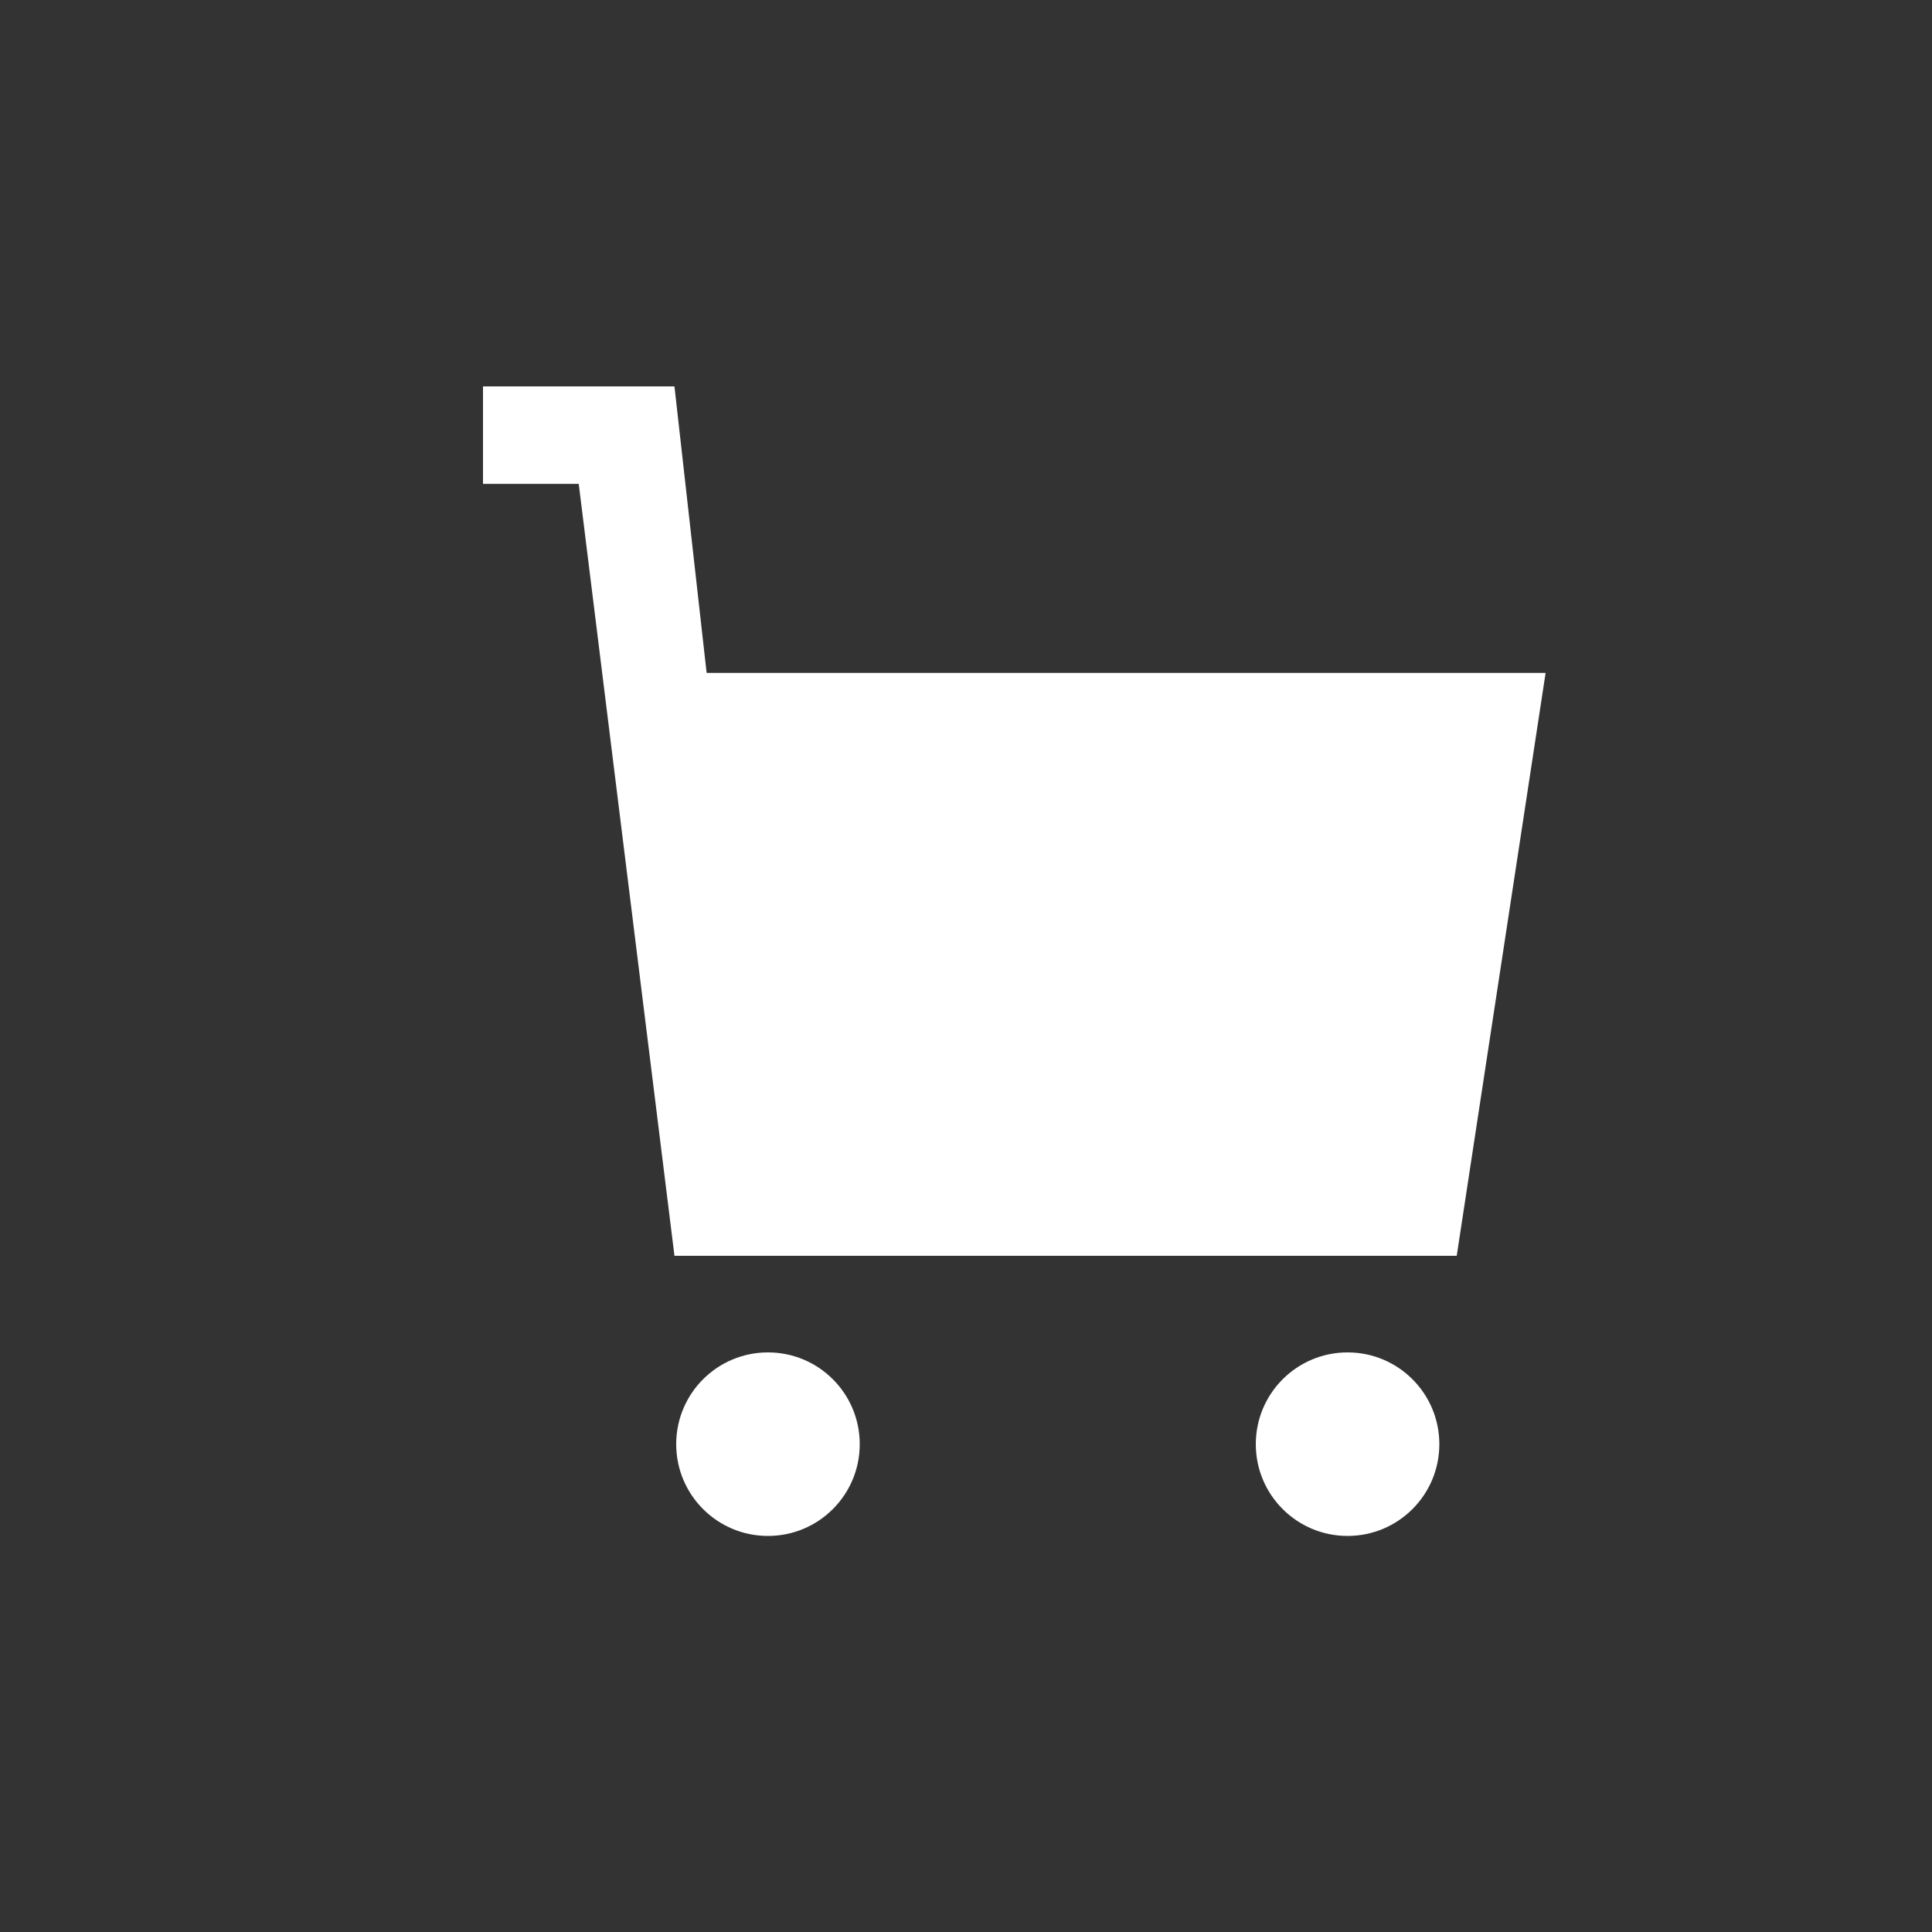 <svg width="20" height="20" viewBox="0 0 20 20" fill="none" xmlns="http://www.w3.org/2000/svg">
<rect x="0" y="0" width="20" height="20" fill="#333333" stroke="none"/>
<path d="M7.315 6.966L6.982 4H5V5.009H5.991L6.982 13H15.08L16 6.966H7.315Z" fill="white"/>
<path d="M7.95 15.9C8.475 15.9 8.9 15.475 8.9 14.95C8.9 14.425 8.475 14 7.95 14C7.425 14 7 14.425 7 14.95C7 15.475 7.425 15.9 7.95 15.9Z" fill="white"/>
<path d="M13.95 15.9C14.475 15.9 14.9 15.475 14.9 14.95C14.9 14.425 14.475 14 13.95 14C13.425 14 13 14.425 13 14.95C13 15.475 13.425 15.9 13.95 15.9Z" fill="white"/>
</svg>
